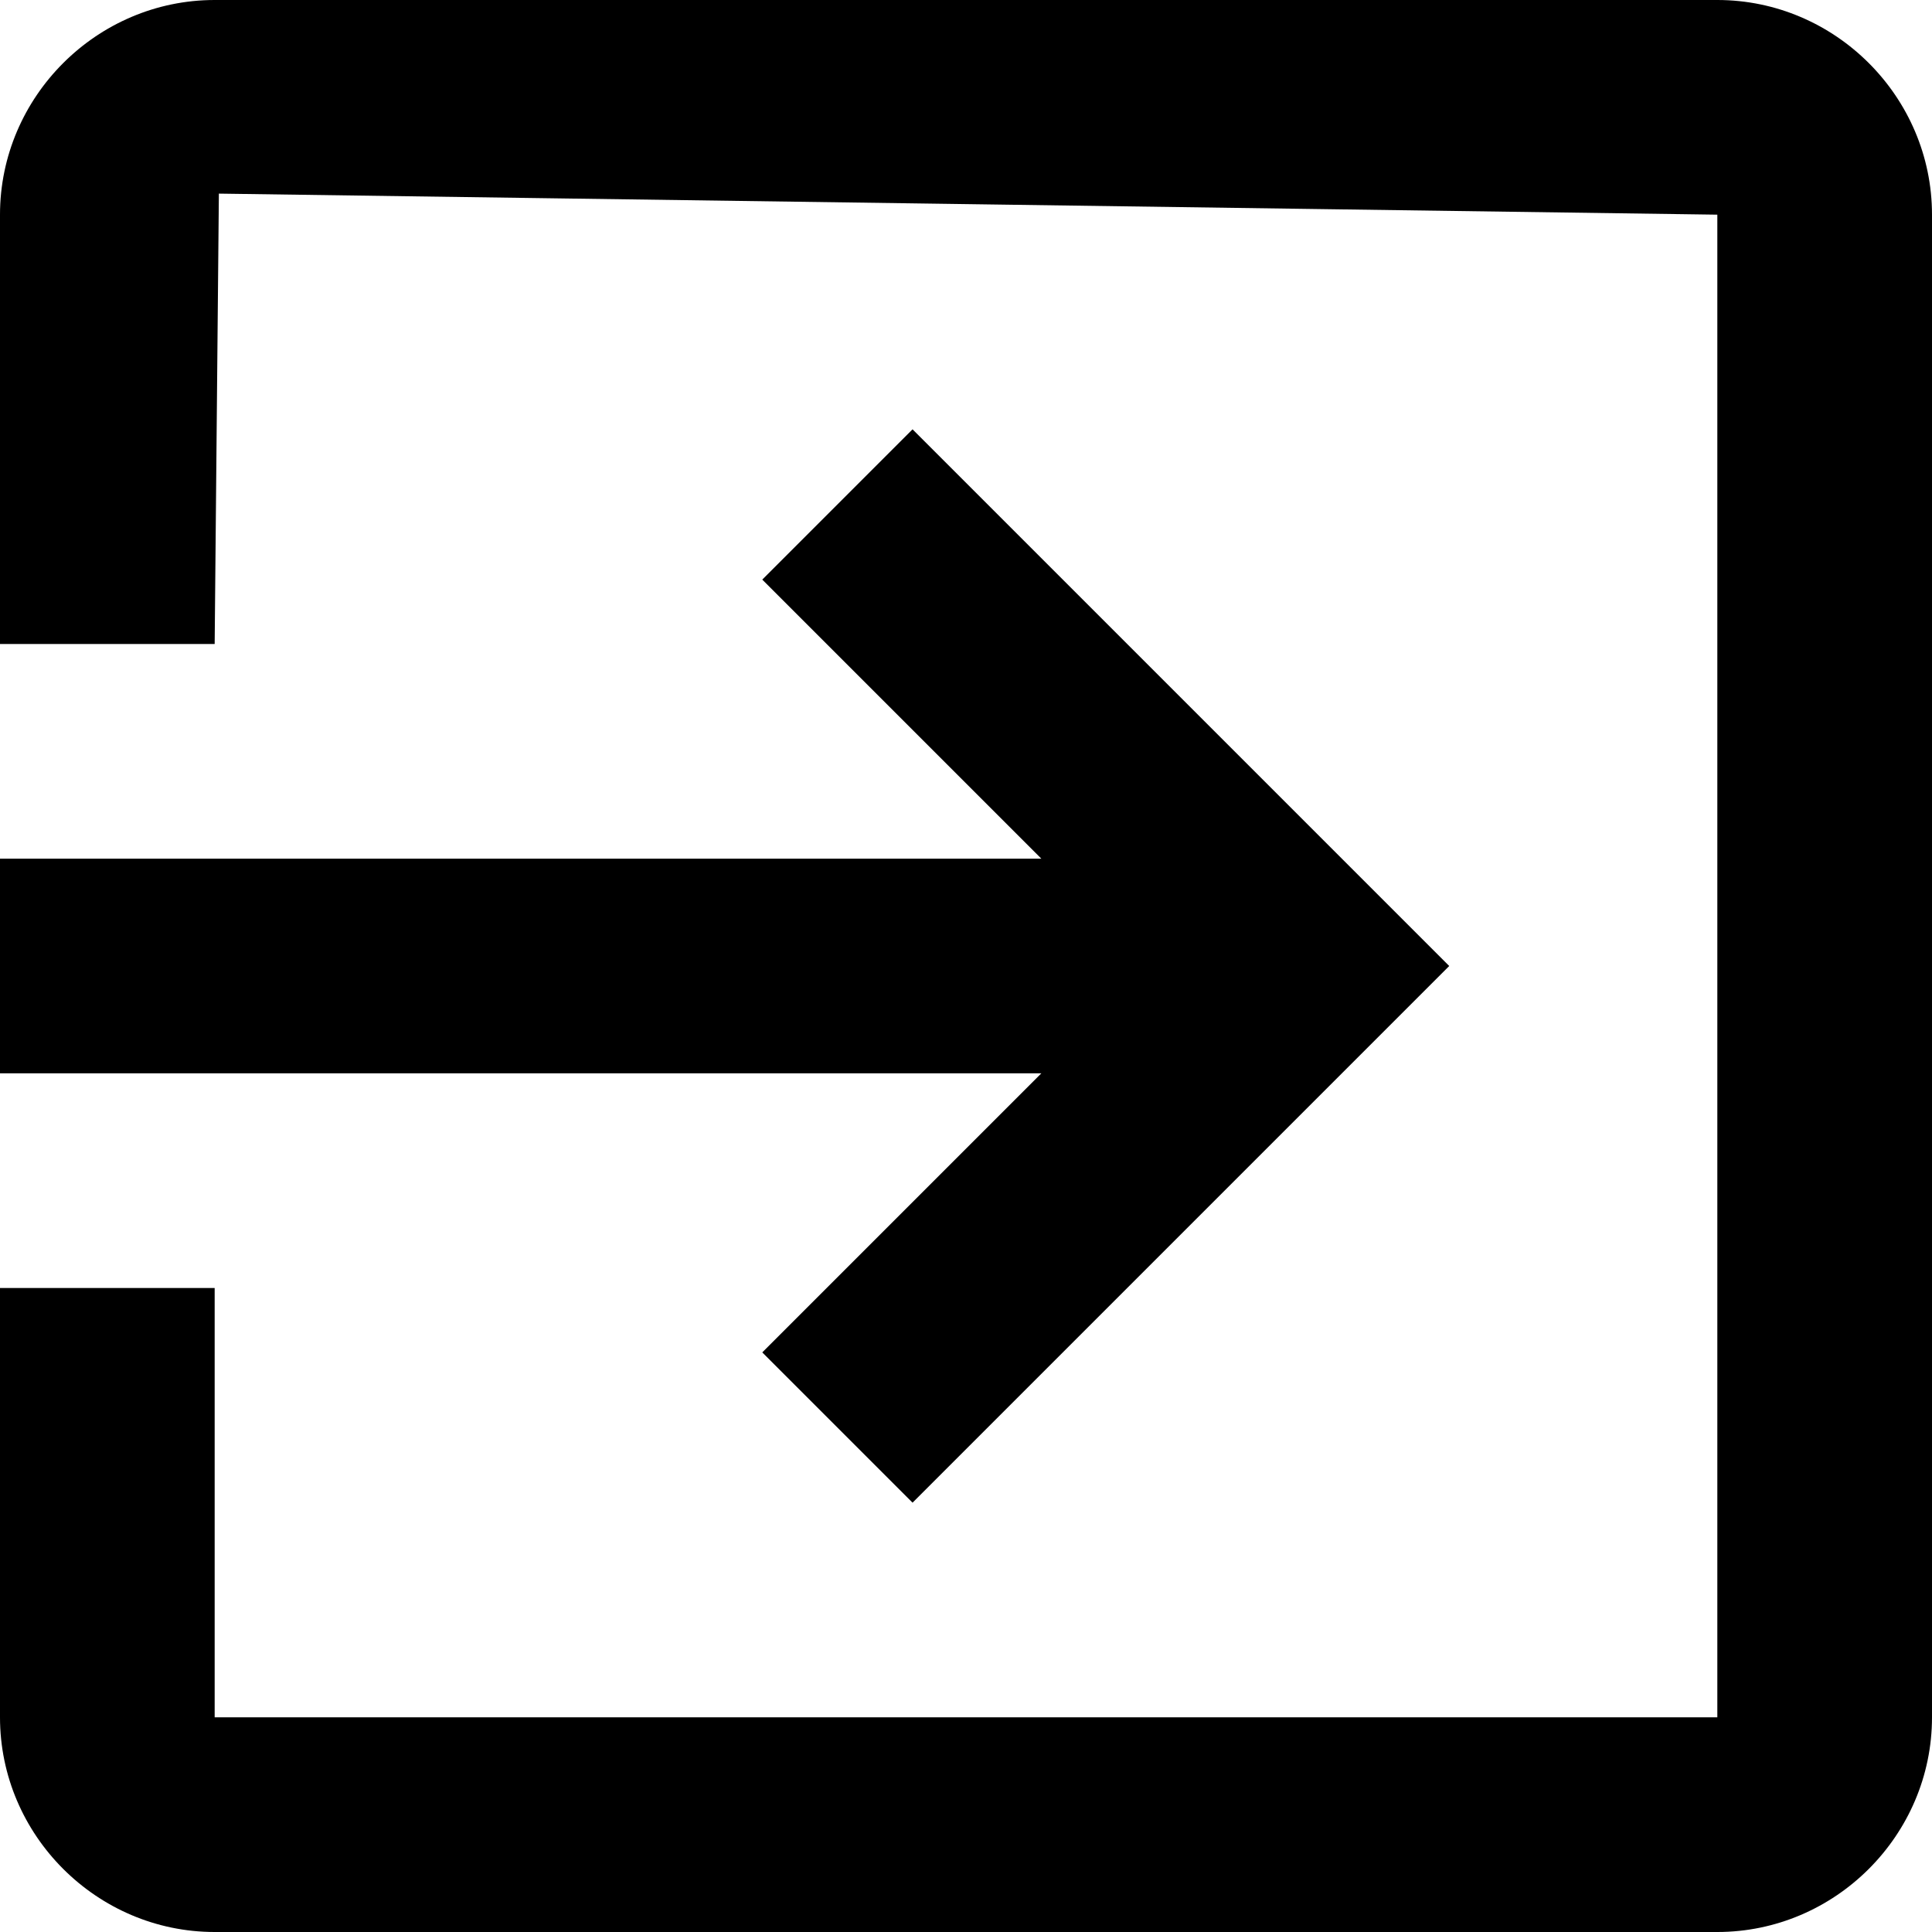 <?xml version="1.0" encoding="utf-8"?>
<!-- Generator: Adobe Illustrator 23.0.3, SVG Export Plug-In . SVG Version: 6.00 Build 0)  -->
<svg version="1.1" width="19.43" height="19.43" xmlns="http://www.w3.org/2000/svg" xmlns:xlink="http://www.w3.org/1999/xlink" x="0px" y="0px"
	 viewBox="0 0 459 459" style="enable-background:new 0 0 459 459;" xml:space="preserve">
<g>
	<g id="exit-to-app">
		<path d="M181.1,321.3l35.7,35.7l127.5-127.5L216.8,102l-35.7,35.7l66.3,66.3H0v51h247.4L181.1,321.3z M408,0H51C23,0,0,23,0,51
			v102h51c0.3-35.7,0.7-71.3,1-107c118.7,1.7,237.3,3.3,356,5v357H51V306H0v102c0,28,23,51,51,51h357c28,0,51-23,51-51V51
			C459,23,436,0,408,0z"/>
	</g>
	<path d="M363,509"/>
</g>
</svg>
